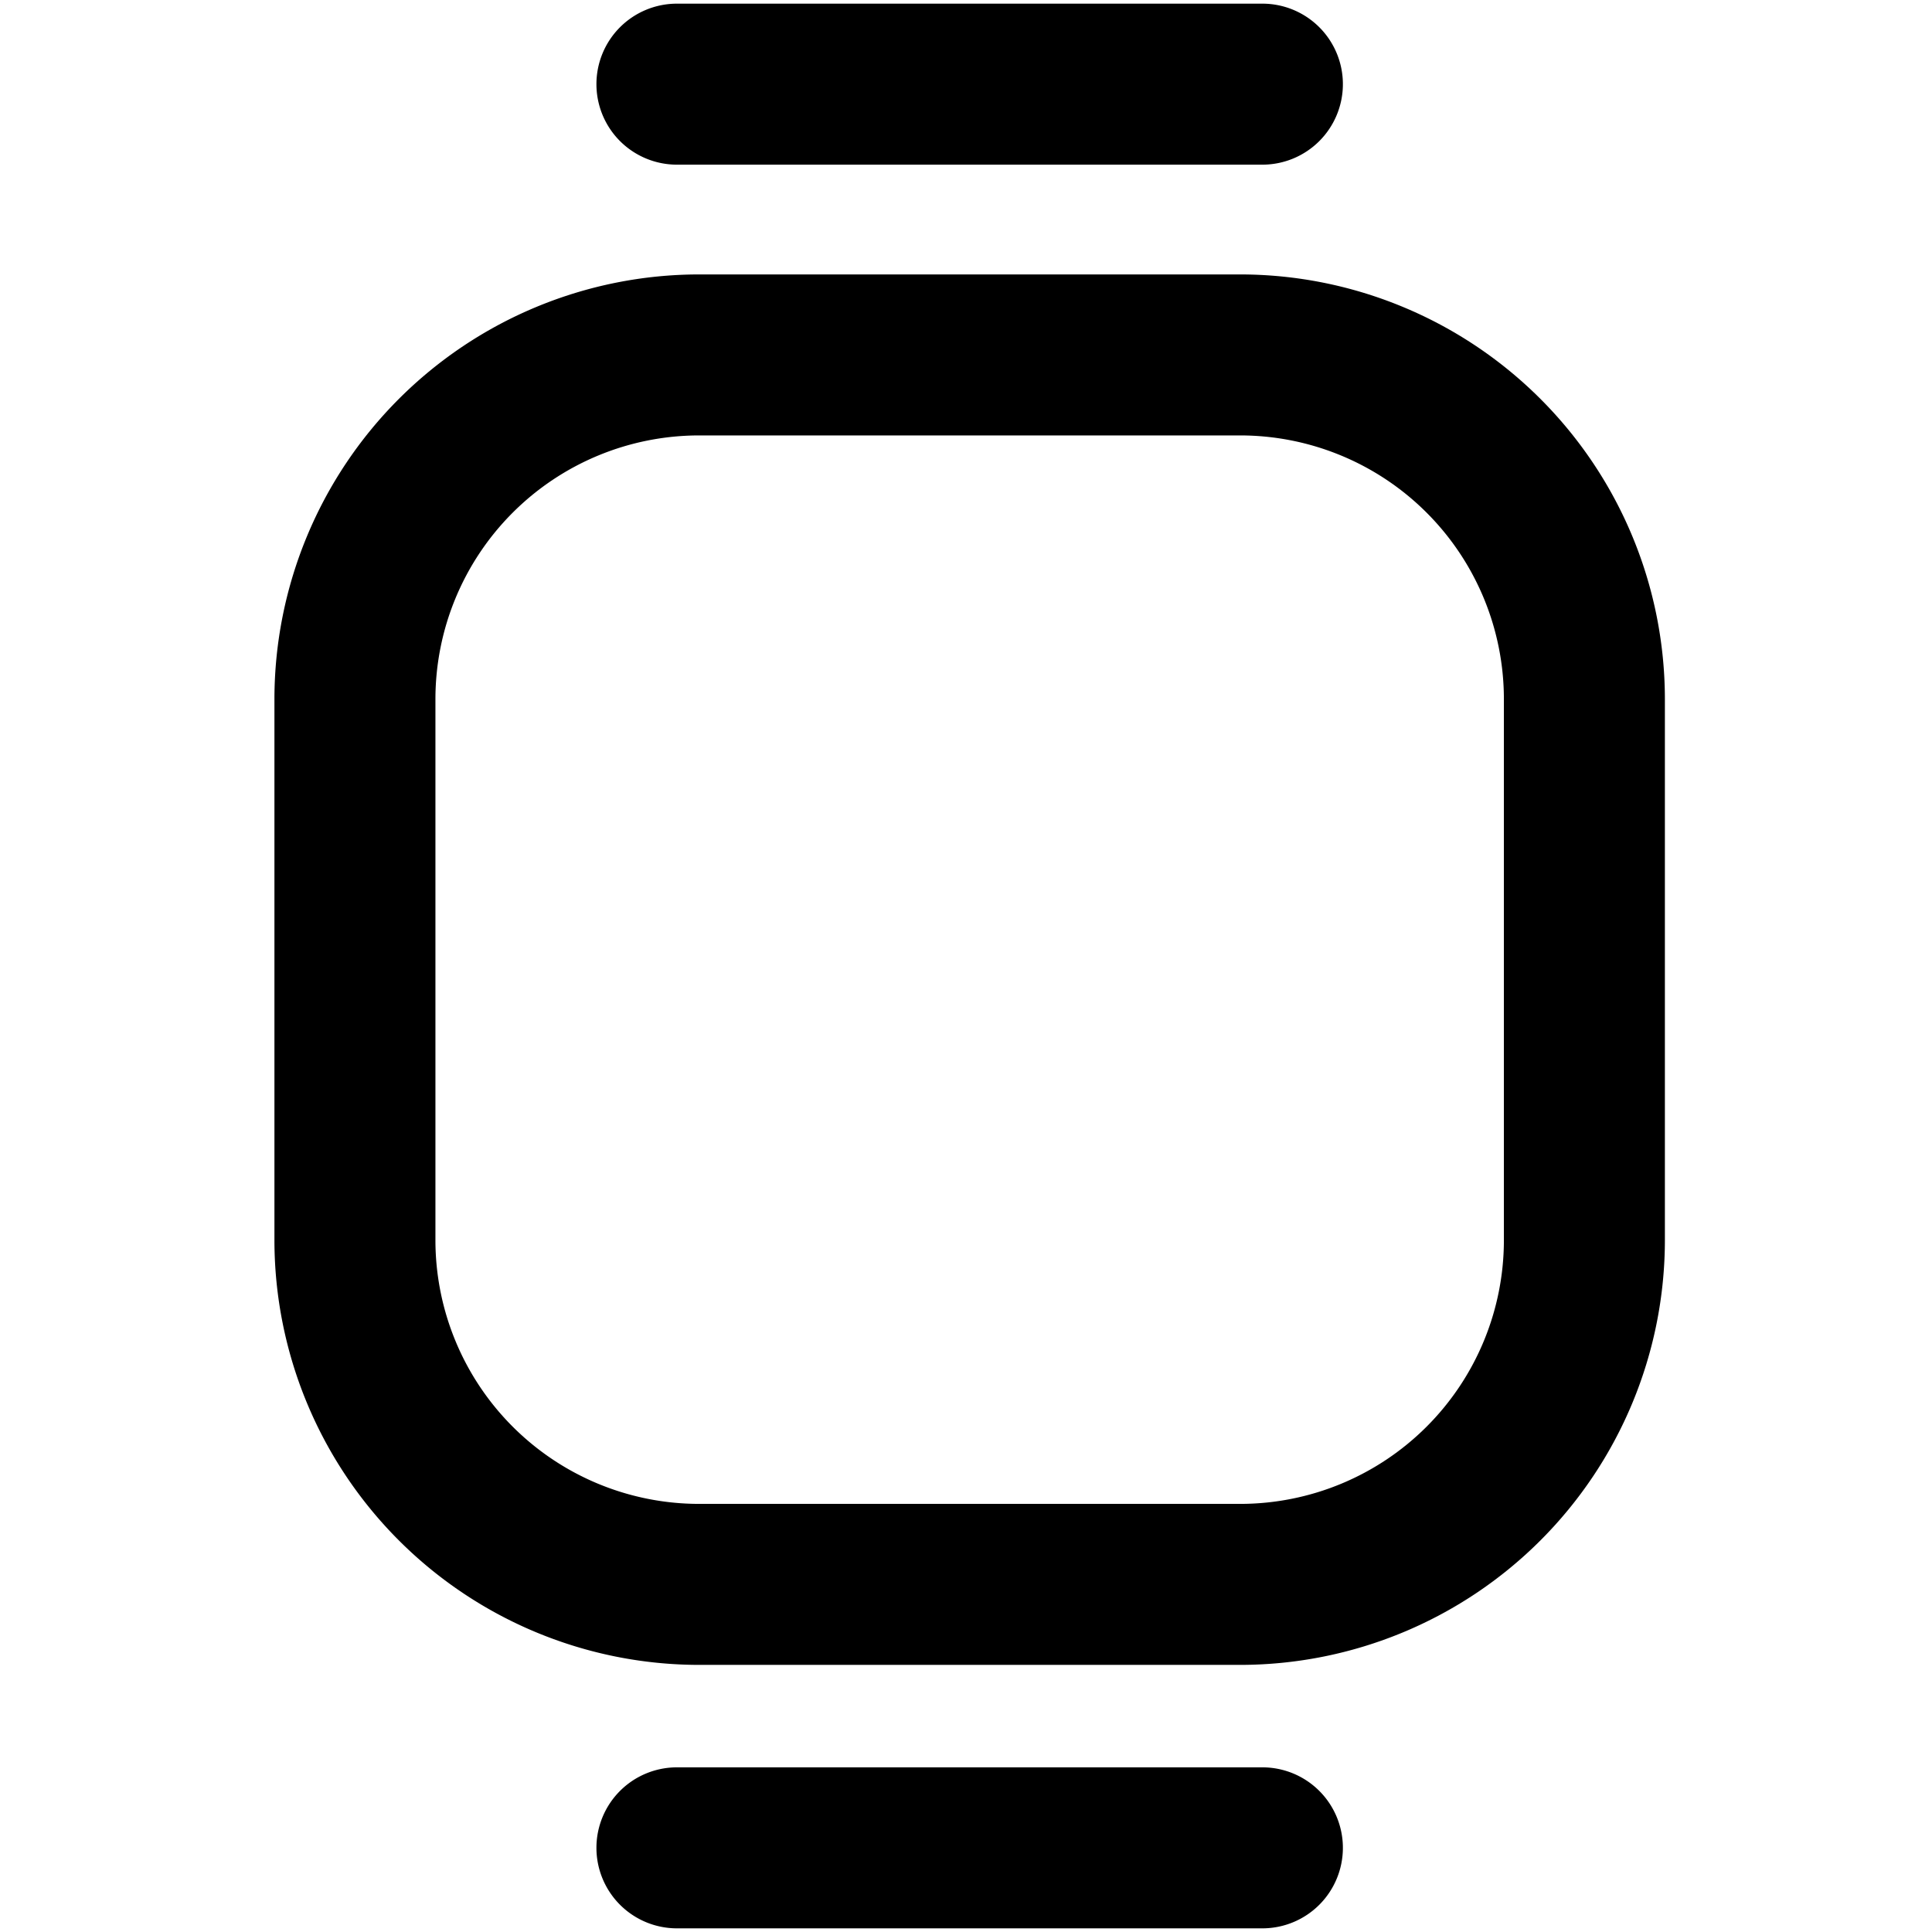 <svg xmlns="http://www.w3.org/2000/svg" viewBox="0 0 264 264">
    <path d="M92.5 263.5a11 11 0 0 1-11-11 11 11 0 0 1 11-11h80a11 11 0 0 1 11 11 11 11 0 0 1-11 11Zm3-36a58.066 58.066 0 0 1-58-58v-74a58.066 58.066 0 0 1 58-58h74a58.066 58.066 0 0 1 58 58v74a58.066 58.066 0 0 1-58 58Zm-36-132v74a36.04 36.04 0 0 0 36 36h74a36.041 36.041 0 0 0 36-36v-74a36.041 36.041 0 0 0-36-36h-74a36.041 36.041 0 0 0-36 36Zm33-73a11 11 0 0 1-11-11 11 11 0 0 1 11-11h80a11 11 0 0 1 11 11 11 11 0 0 1-11 11Z"/>
</svg>
